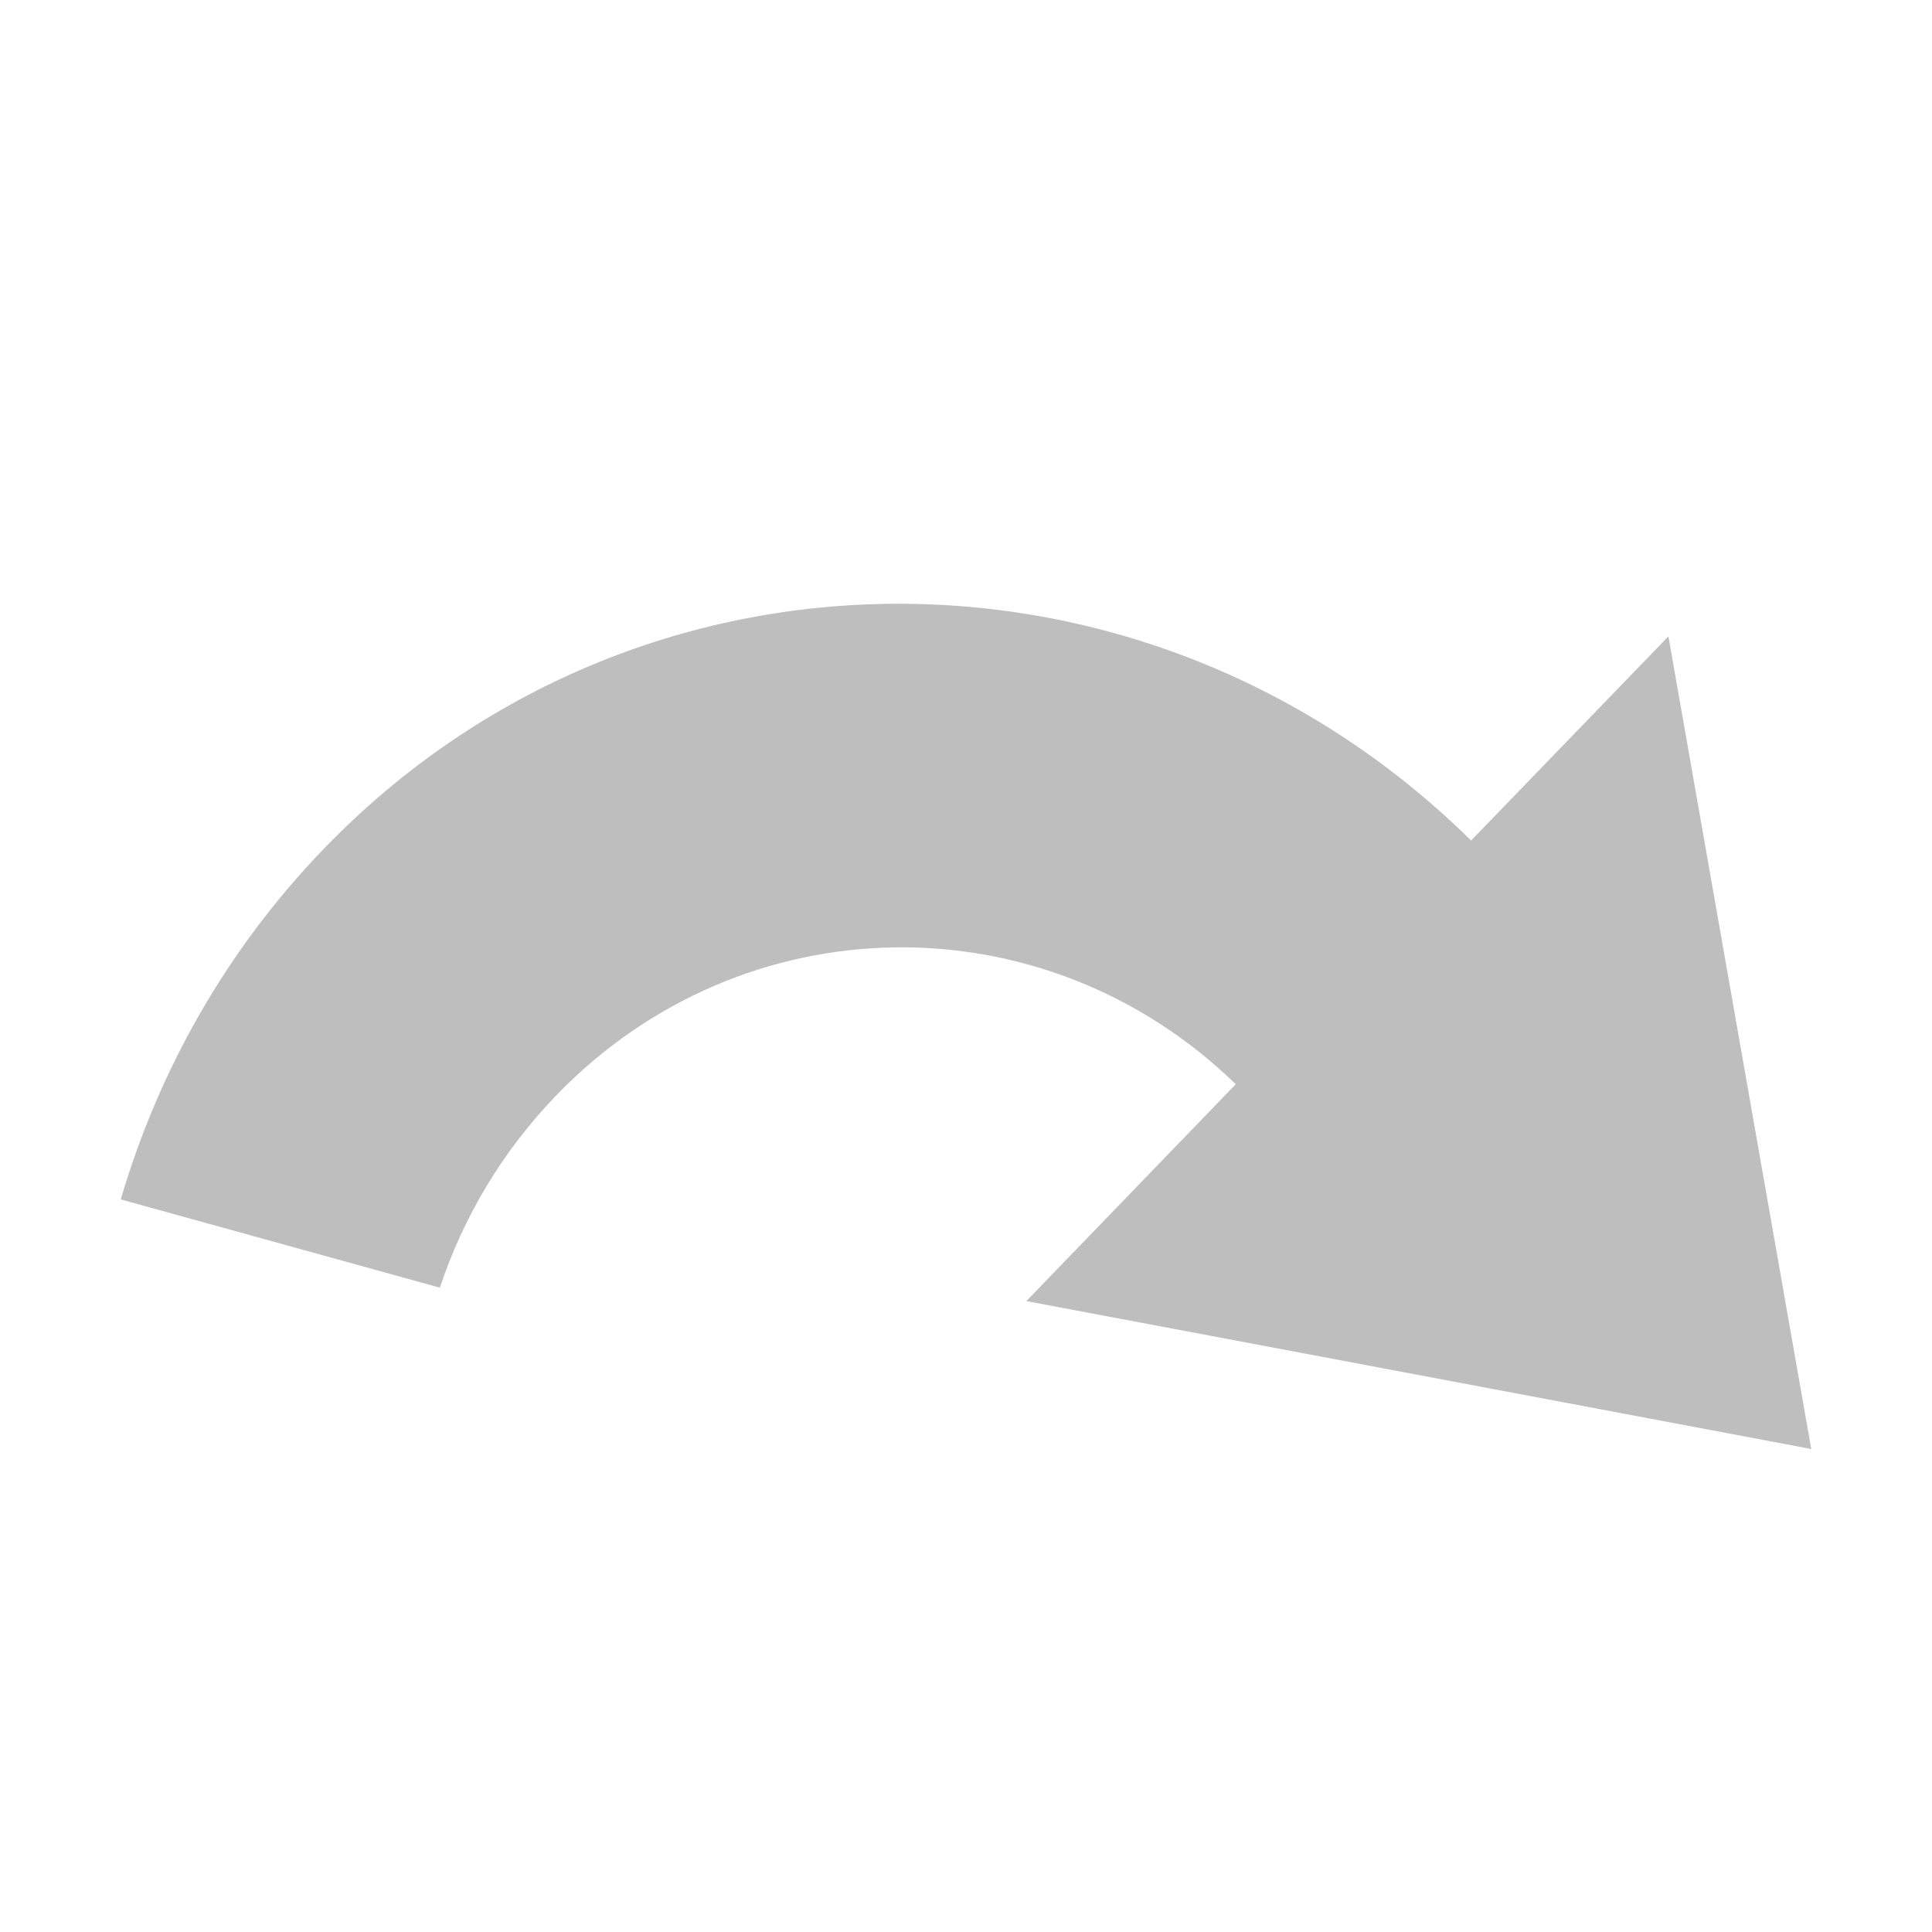 <svg xmlns="http://www.w3.org/2000/svg" xmlns:svg="http://www.w3.org/2000/svg" id="svg2" width="16" height="16" version="1.0"><g id="layer3" style="display:inline"><g id="edit-undo_16" transform="matrix(-1,0,0,1,54,-223.362)"><g id="g4796" transform="translate(38.021,223.346)" style="display:inline"><g style="display:inline" id="layer1-178"><path style="display:inline;fill:#bebebe;fill-opacity:1;stroke:none" id="Symbol-0" d="M 2.162,5.286 0.979,12.016 7.479,10.791 5.745,8.995 c 1.586,-1.542 4.079,-1.51 5.626,0.091 0.449,0.465 0.772,1.011 0.965,1.594 L 14.979,9.949 C 14.667,8.886 14.106,7.882 13.295,7.043 10.692,4.348 6.453,4.355 3.796,6.977 l -1.634,-1.691 z"/></g></g></g></g></svg>